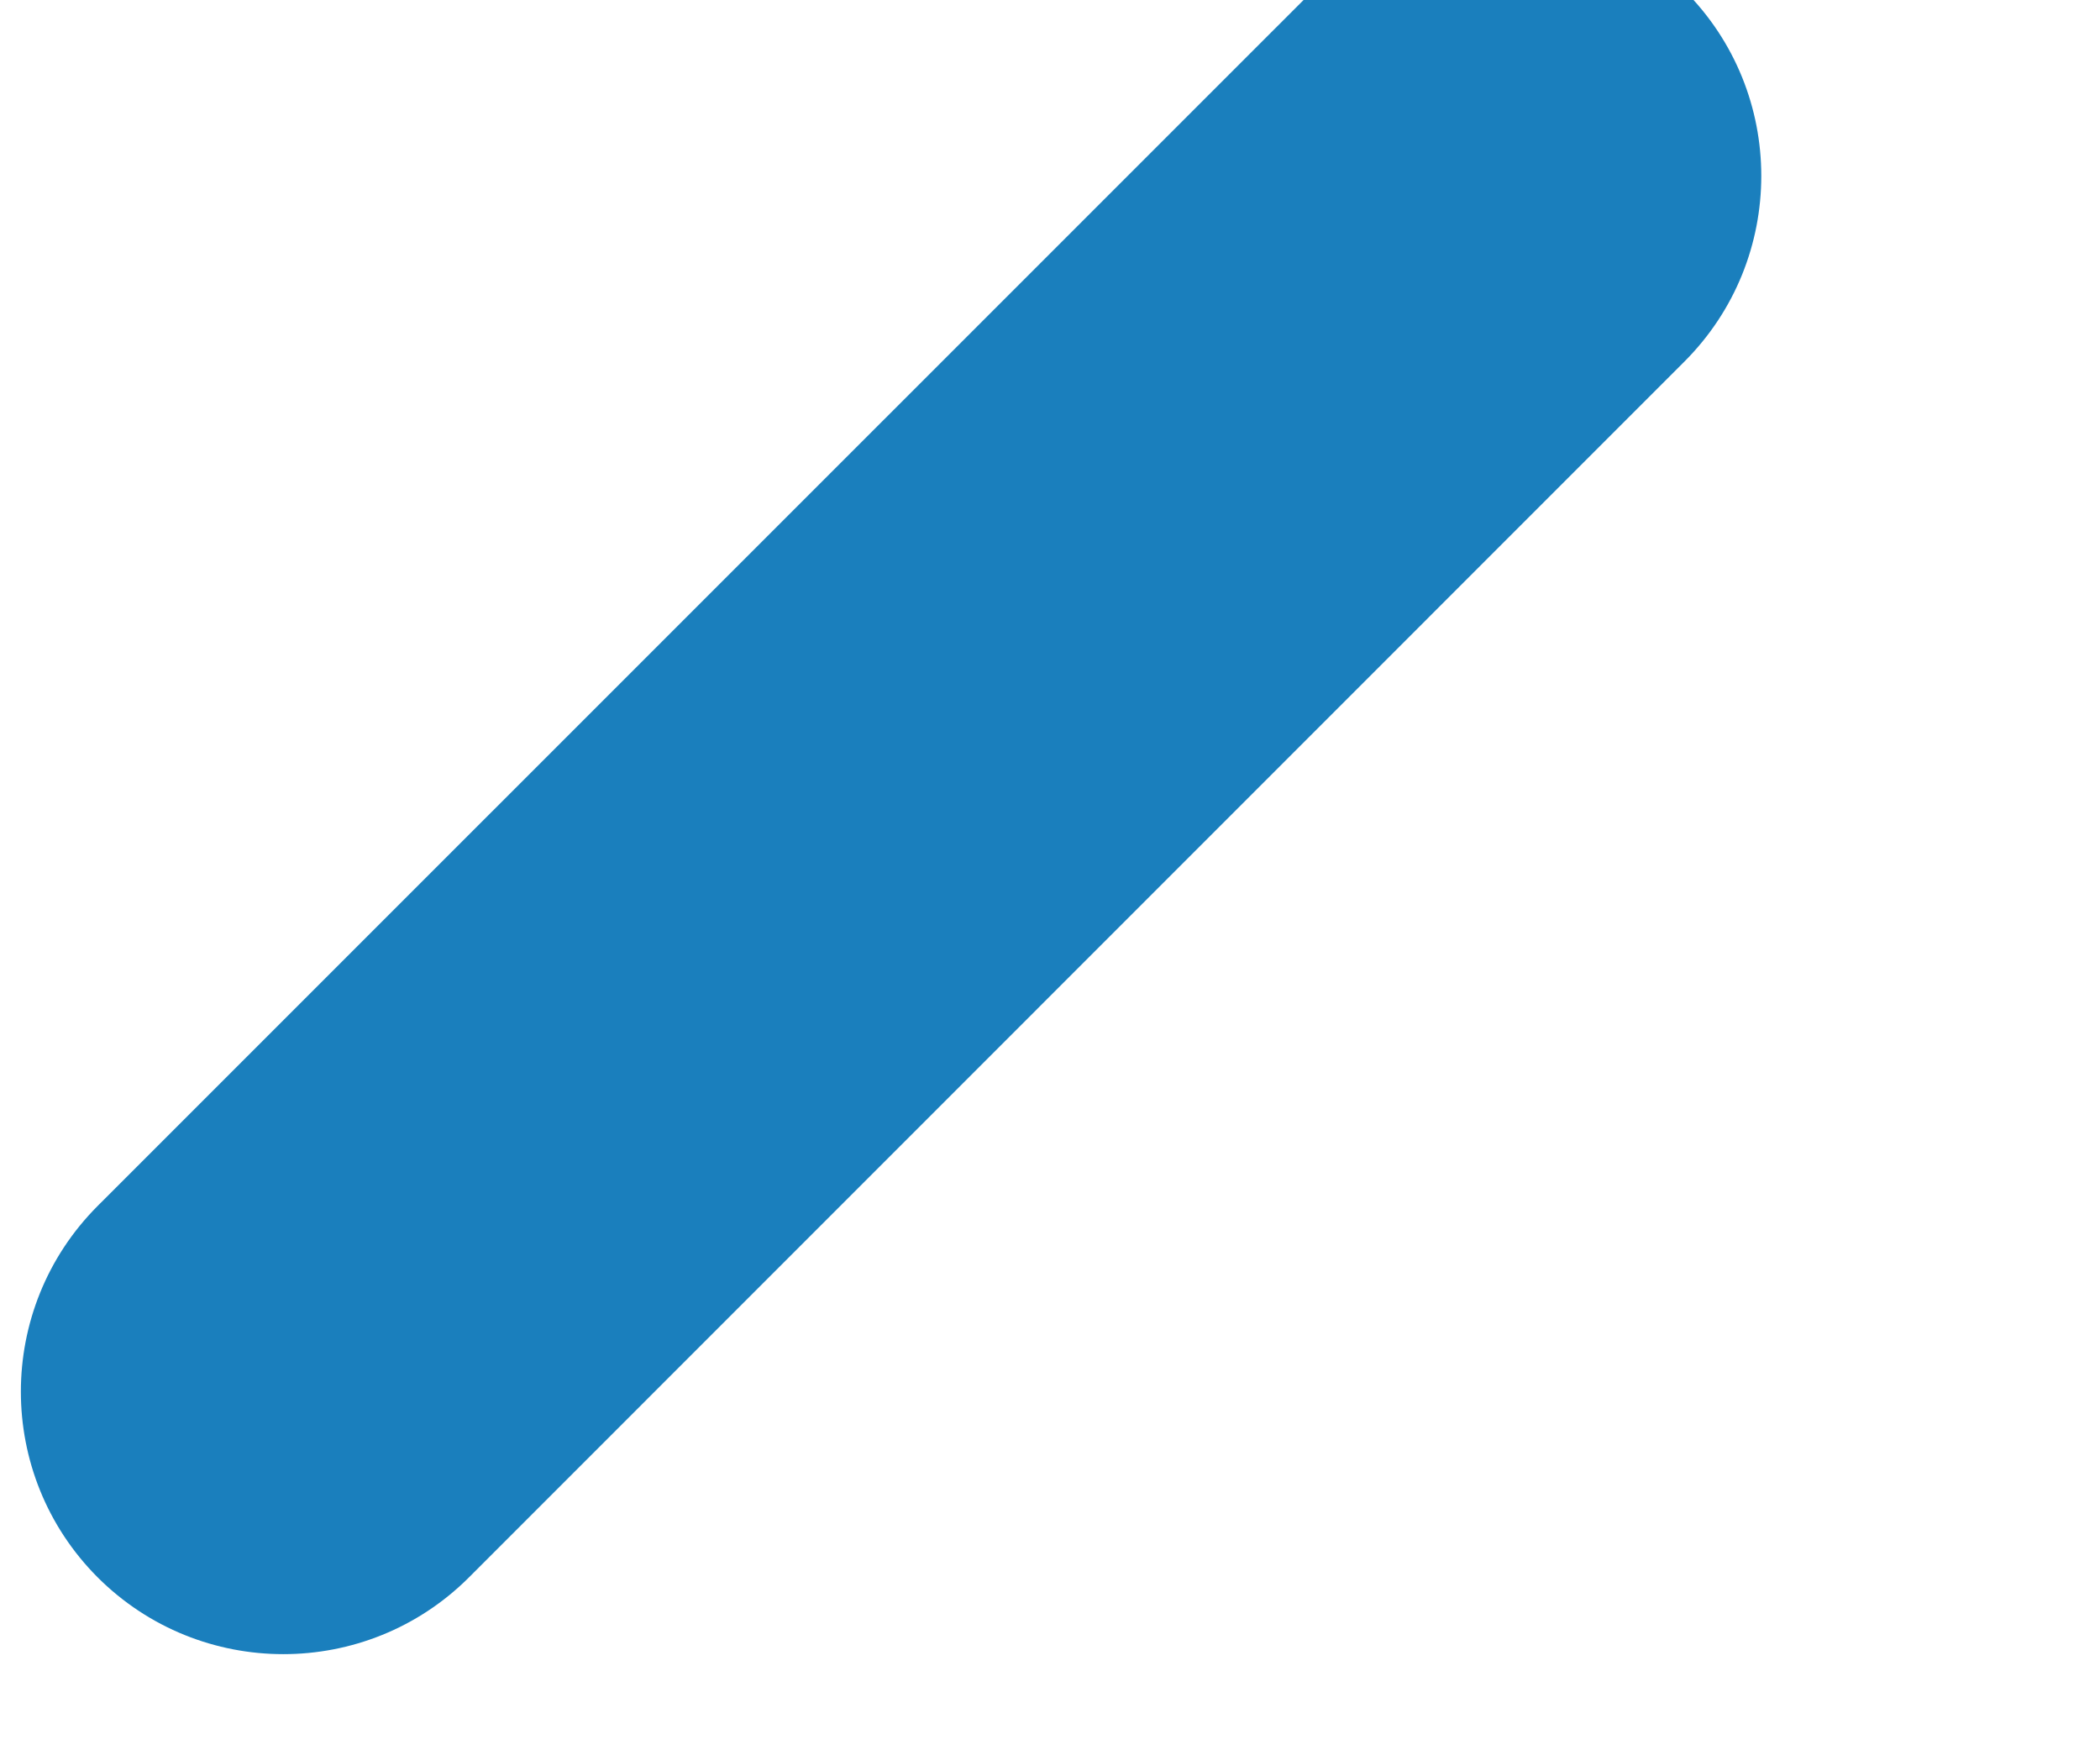 <svg width="12" height="10" viewBox="0 0 12 10" fill="none" xmlns="http://www.w3.org/2000/svg" xmlns:xlink="http://www.w3.org/1999/xlink">
<path d="M0.558,6.89C-0.027,7.476 -0.027,8.426 0.558,9.012C1.144,9.597 2.094,9.597 2.68,9.012L0.558,6.89ZM9.625,2.066C10.211,1.48 10.211,0.53 9.625,-0.055C9.04,-0.641 8.09,-0.641 7.504,-0.055L9.625,2.066ZM2.68,9.012L9.625,2.066L7.504,-0.055L0.558,6.89L2.68,9.012Z" fill="#1A7FBD"/>
</svg>
